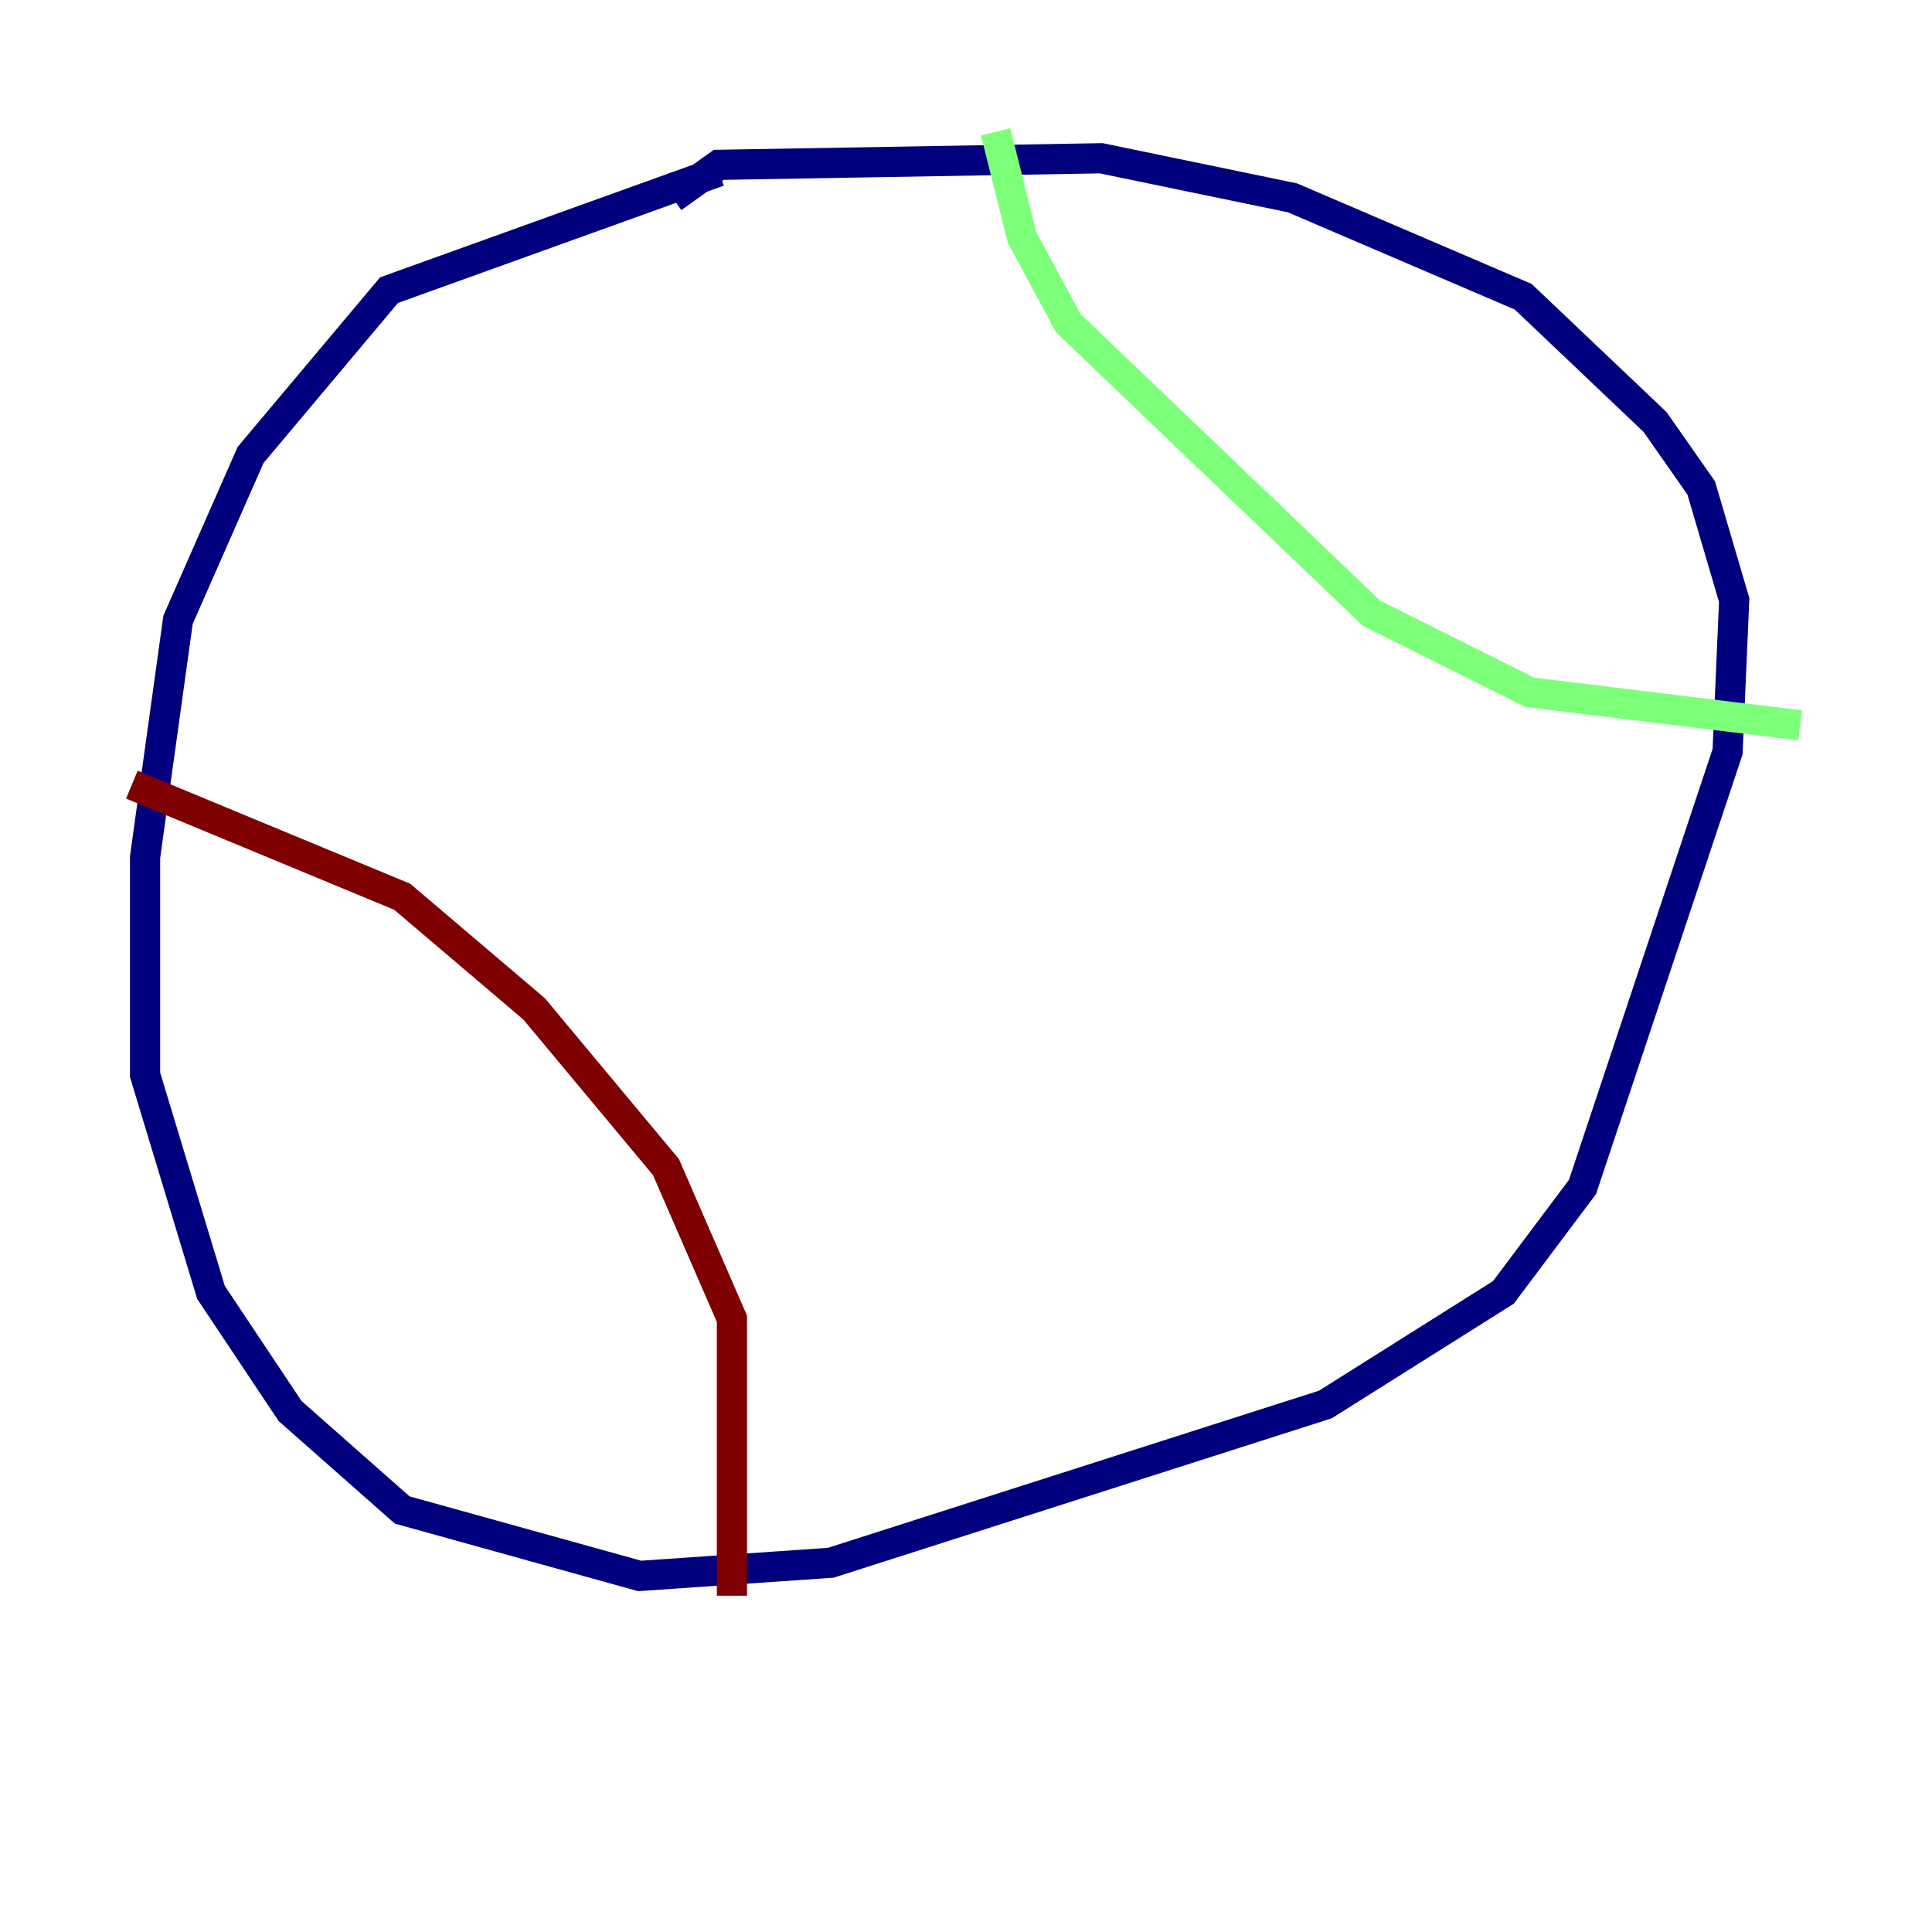 <?xml version="1.0" encoding="utf-8" ?>
<svg baseProfile="tiny" height="128" version="1.2" viewBox="0,0,128,128" width="128" xmlns="http://www.w3.org/2000/svg" xmlns:ev="http://www.w3.org/2001/xml-events" xmlns:xlink="http://www.w3.org/1999/xlink"><defs /><polyline fill="none" points="47.618,11.358 25.775,19.222 16.601,30.143 11.795,41.065 9.611,56.792 9.611,71.208 13.979,85.625 19.222,93.488 26.648,100.041 42.375,104.41 55.044,103.536 87.809,93.051 99.604,85.625 104.846,78.635 114.457,49.802 114.894,39.754 112.71,32.328 109.652,27.959 100.915,19.659 85.625,13.106 72.956,10.485 47.618,10.921 44.56,13.106" stroke="#00007f" stroke-width="2" /><polyline fill="none" points="65.966,8.737 67.713,15.727 70.771,21.406 90.867,40.628 101.352,45.87 119.263,48.055" stroke="#7cff79" stroke-width="2" /><polyline fill="none" points="8.737,51.986 26.648,59.413 35.386,66.84 44.123,77.324 48.492,87.372 48.492,105.72" stroke="#7f0000" stroke-width="2" /></svg>